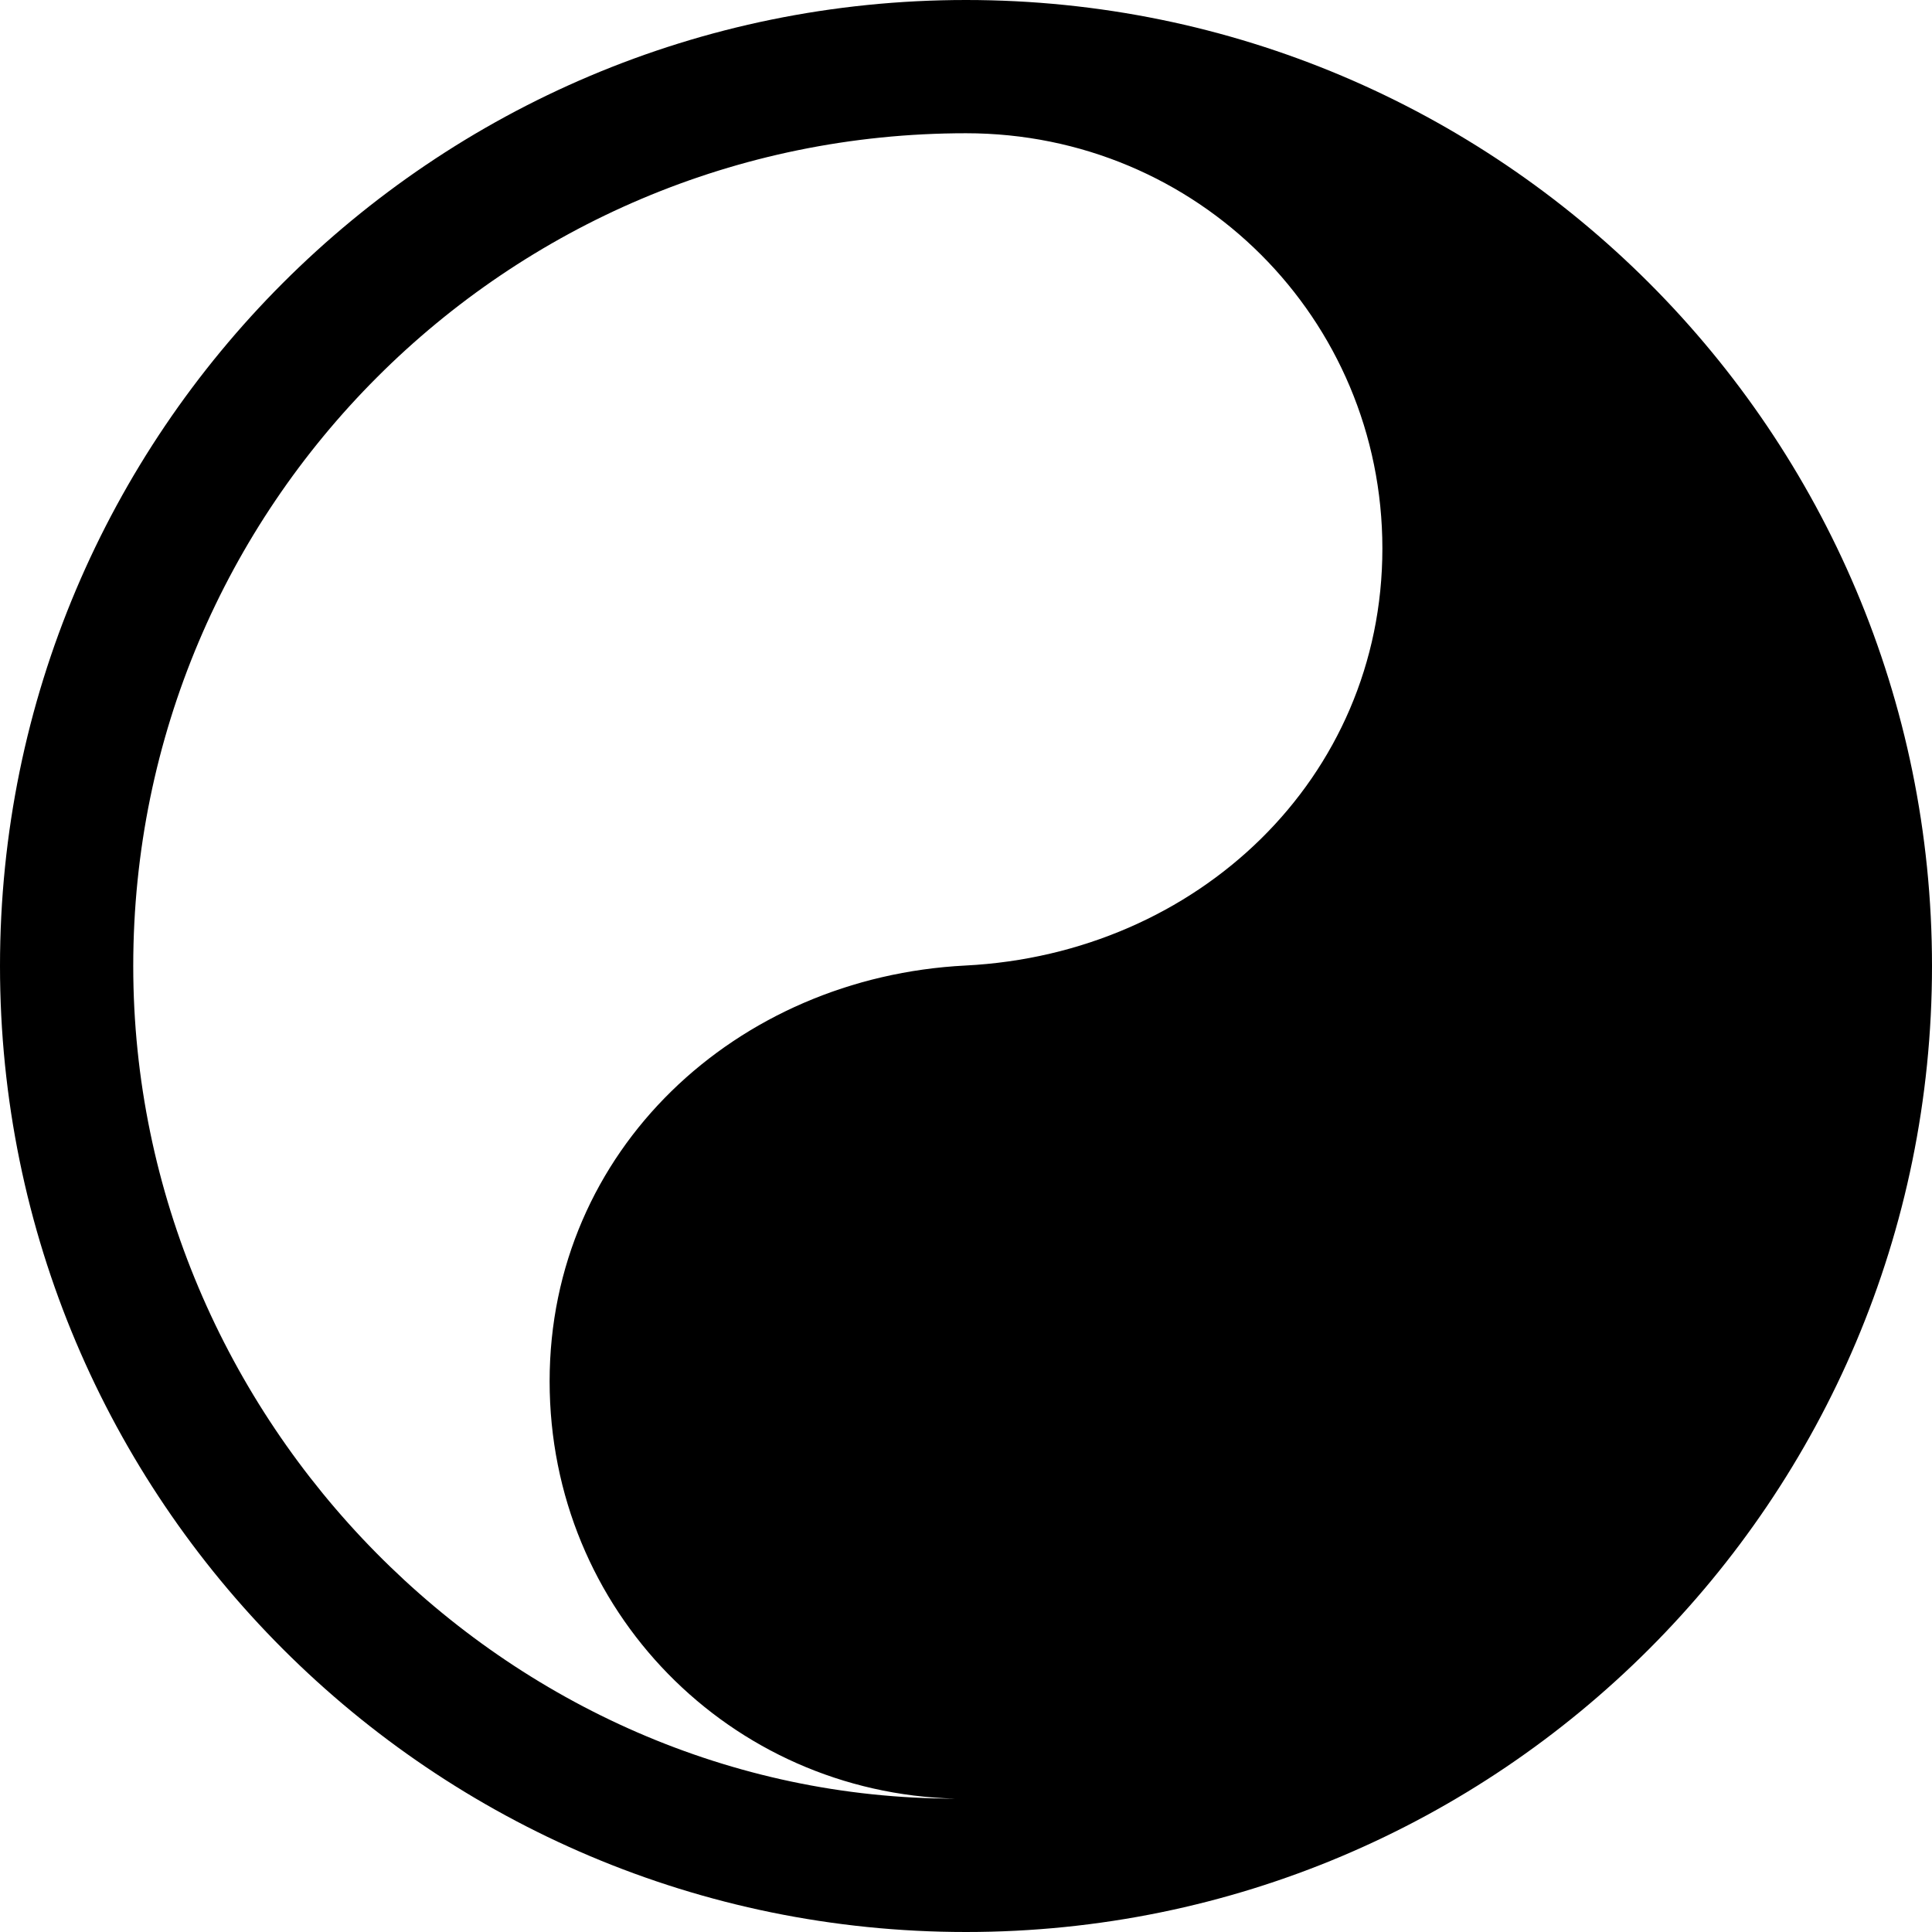 <?xml version="1.0" encoding="iso-8859-1"?>
<!-- Generator: Adobe Illustrator 15.0.2, SVG Export Plug-In . SVG Version: 6.00 Build 0)  -->
<!DOCTYPE svg PUBLIC "-//W3C//DTD SVG 1.1//EN" "http://www.w3.org/Graphics/SVG/1.1/DTD/svg11.dtd">
<svg version="1.1" id="Layer_1" xmlns="http://www.w3.org/2000/svg" xmlns:xlink="http://www.w3.org/1999/xlink" x="0px" y="0px"
	 width="580px" height="580px" viewBox="0 0 580 580" style="enable-background:new 0 0 580 580;" xml:space="preserve">
<path style="fill-rule:evenodd;clip-rule:evenodd;" d="M290,580C129.837,580,0,450.163,0,290S129.837,0,290,0s290,129.837,290,290
	S450.163,580,290,580z M290,40C151.929,40,40,151.929,40,290c0,136.25,112,250,246.746,249.958c1.082,0.013,2.166,0.042,3.254,0.042
	c-1.088,0-2.169-0.027-3.254-0.042C219.248,538.251,165,483.563,165,414.667c0-69.333,55.945-121.323,124.857-124.81
	C359.5,286.333,415,233.667,415,164.667S359.5,40,290,40z"/>
</svg>

